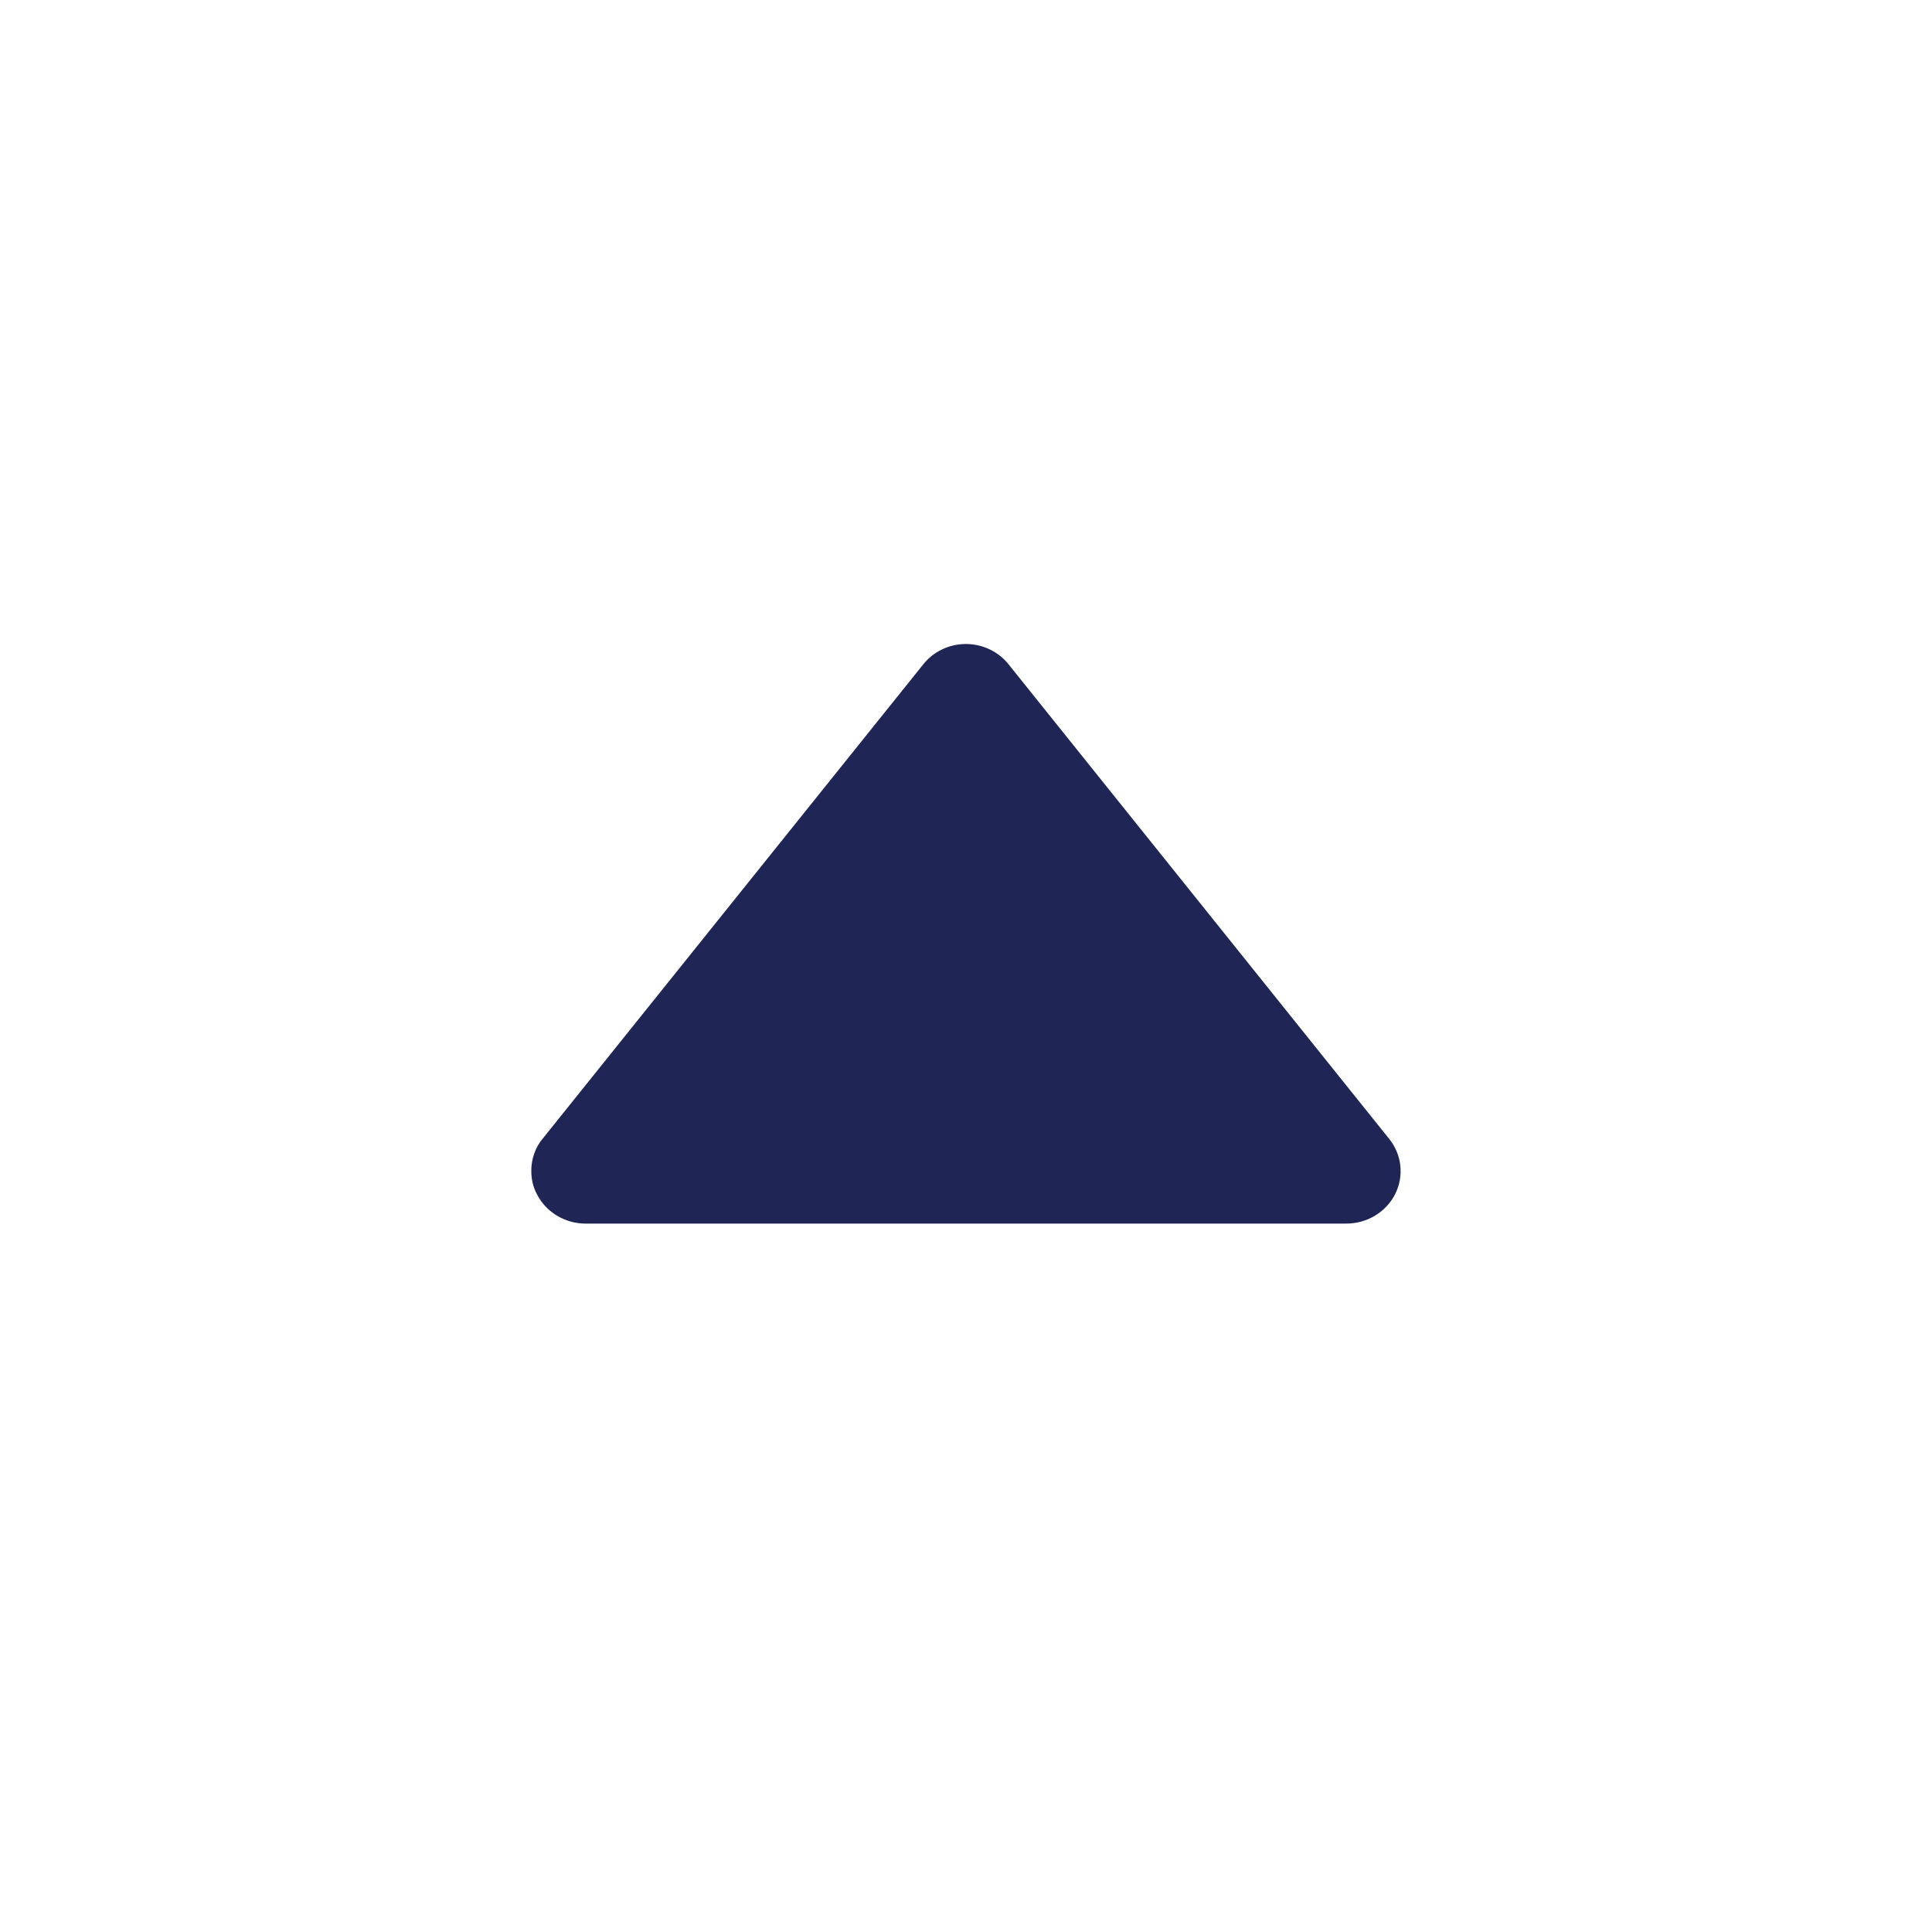 <?xml version="1.0" encoding="UTF-8" standalone="no"?>
<svg width="12px" height="12px" viewBox="0 0 12 12" version="1.1" xmlns="http://www.w3.org/2000/svg" xmlns:xlink="http://www.w3.org/1999/xlink">
    <!-- Generator: Sketch 46.2 (44496) - http://www.bohemiancoding.com/sketch -->
    <title>Icon/utility/Indigo/12px/Triangle up</title>
    <desc>Created with Sketch.</desc>
    <defs></defs>
    <g id="Symbols" stroke="none" stroke-width="1" fill="none" fill-rule="evenodd">
        <g id="Icon/utility/Indigo/12px/Triangle-up">
            <rect id="Rectangle-6" x="0" y="0" width="12" height="12"></rect>
            <g id="Triangle-up" transform="translate(6, 5.6) scale(1, -1) translate(-6, -5.6) translate(3, 3.6)" fill="#1F2555">
                <path d="M3.265,3.473 L5.627,0.528 C5.707,0.43 5.722,0.297 5.666,0.184 C5.609,0.071 5.491,0 5.362,0 L0.637,0 C0.509,0 0.391,0.071 0.334,0.184 C0.31,0.23 0.3,0.278 0.3,0.328 C0.3,0.399 0.323,0.471 0.371,0.528 L2.734,3.473 C2.797,3.553 2.896,3.6 2.999,3.6 C3.103,3.6 3.202,3.553 3.265,3.473 Z" id="Fill-1"></path>
            </g>
        </g>
    </g>
</svg>